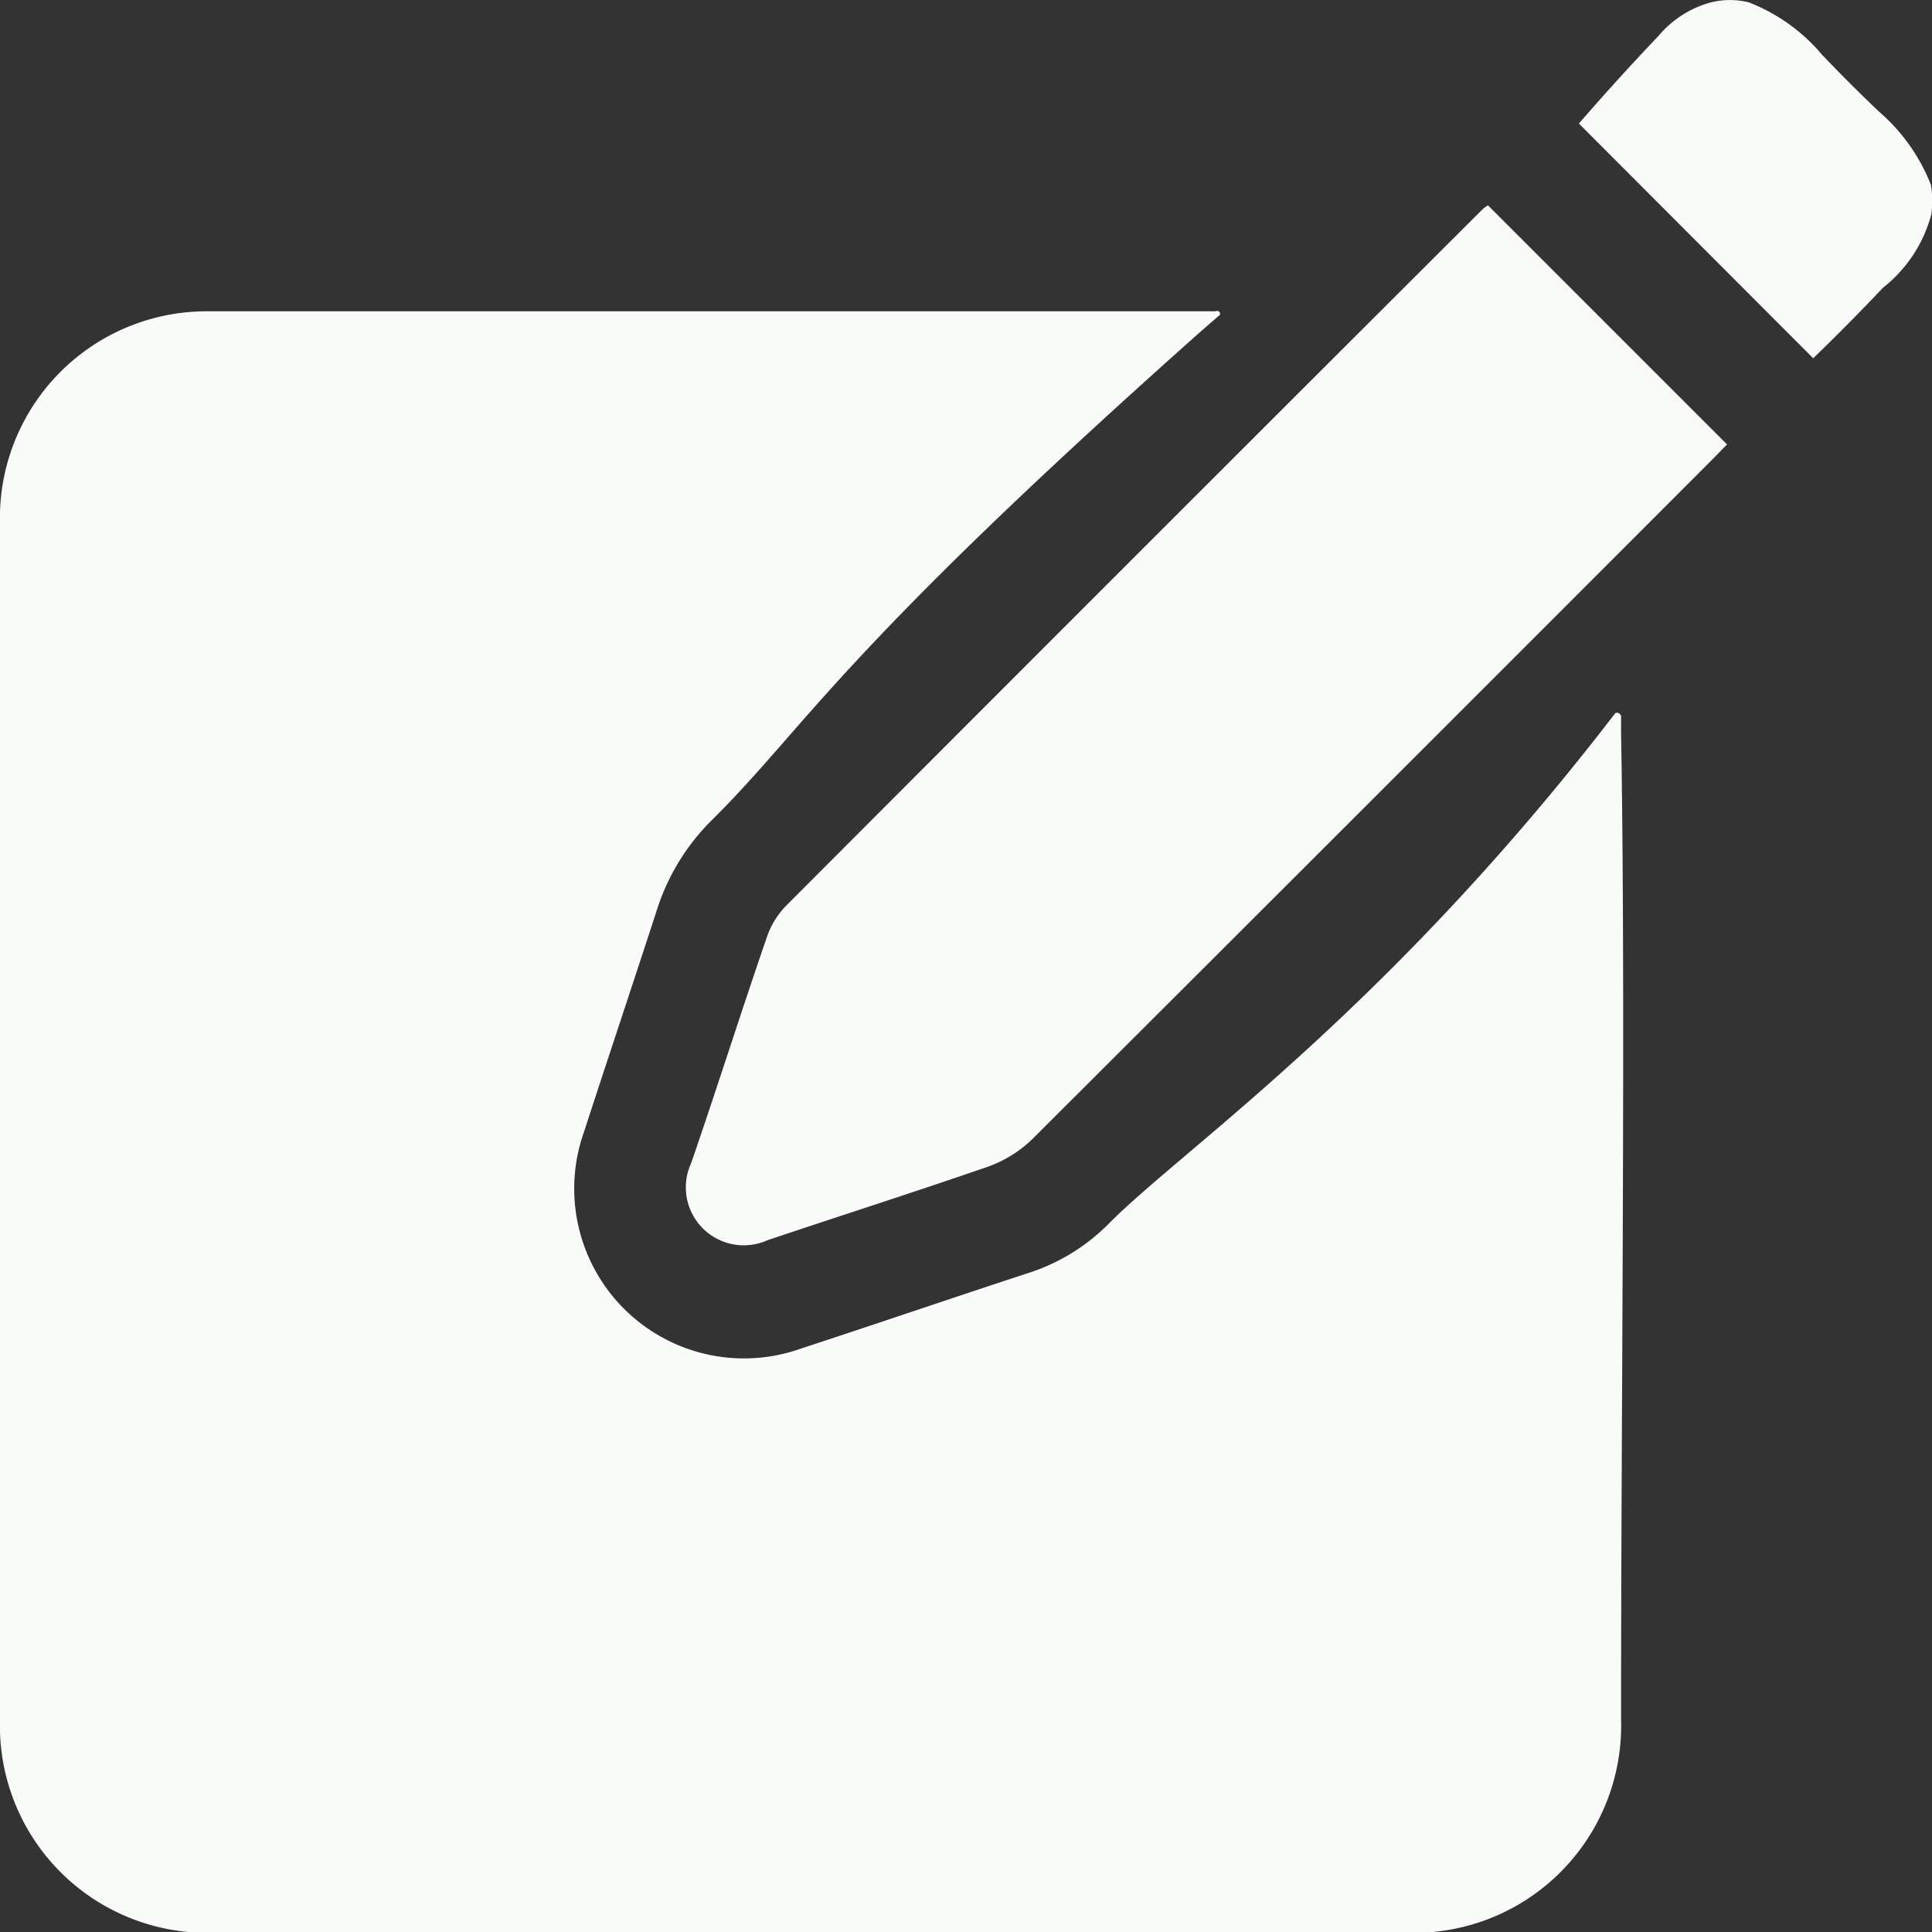 <svg viewBox="0 0 52.69 52.7" xmlns="http://www.w3.org/2000/svg"><rect x="0" y="0" width="52.69" height="52.7" fill="#333333" stroke="none"/><g fill="#f9fbf9"><path d="m52.67 5.85a3.78 3.78 0 0 1 -1.32 2c-.69.73-1.33 1.37-1.9 1.92l-6.39-6.4c.65-.75 1.37-1.55 2.18-2.4a2.81 2.81 0 0 1 1.44-.91 2.16 2.16 0 0 1 1 0 4.93 4.93 0 0 1 2 1.42q.75.79 1.56 1.56a5.1 5.1 0 0 1 1.42 2 2.58 2.58 0 0 1 .01.81z"/><path d="m33.23 8.62-.46.4c-9.93 8.83-10.77 10.78-13.34 13.33a6 6 0 0 0 -1.5 2.42c-.65 2-1.34 4.06-2 6.09a4.63 4.63 0 0 0 5.91 5.92c2.08-.68 4.15-1.39 6.23-2.07a5.39 5.39 0 0 0 2.2-1.37c2-2 7.34-5.64 13.41-13.41l.38-.49h.06a.12.12 0 0 1 .09.09v.43c.13 7.38 0 18.43 0 26.93a5.65 5.65 0 0 1 -5.81 5.82q-16.29 0-32.58 0a5.65 5.65 0 0 1 -5.82-5.83v-32.58a5.64 5.64 0 0 1 5.71-5.81h27.44a.08.08 0 0 1 .08 0 .07.07 0 0 1 0 .13z"/><path d="m40.58 5.6 6.52 6.52-.36.37q-9.29 9.3-18.6 18.59a3.4 3.4 0 0 1 -1.2.74c-2 .69-4 1.33-6 2a1.58 1.58 0 0 1 -2.09-2.1c.69-2 1.35-4.09 2.05-6.12a2.3 2.3 0 0 1 .51-.87q9.5-9.52 19-19a.93.93 0 0 1 .17-.13z"/></g></svg>
